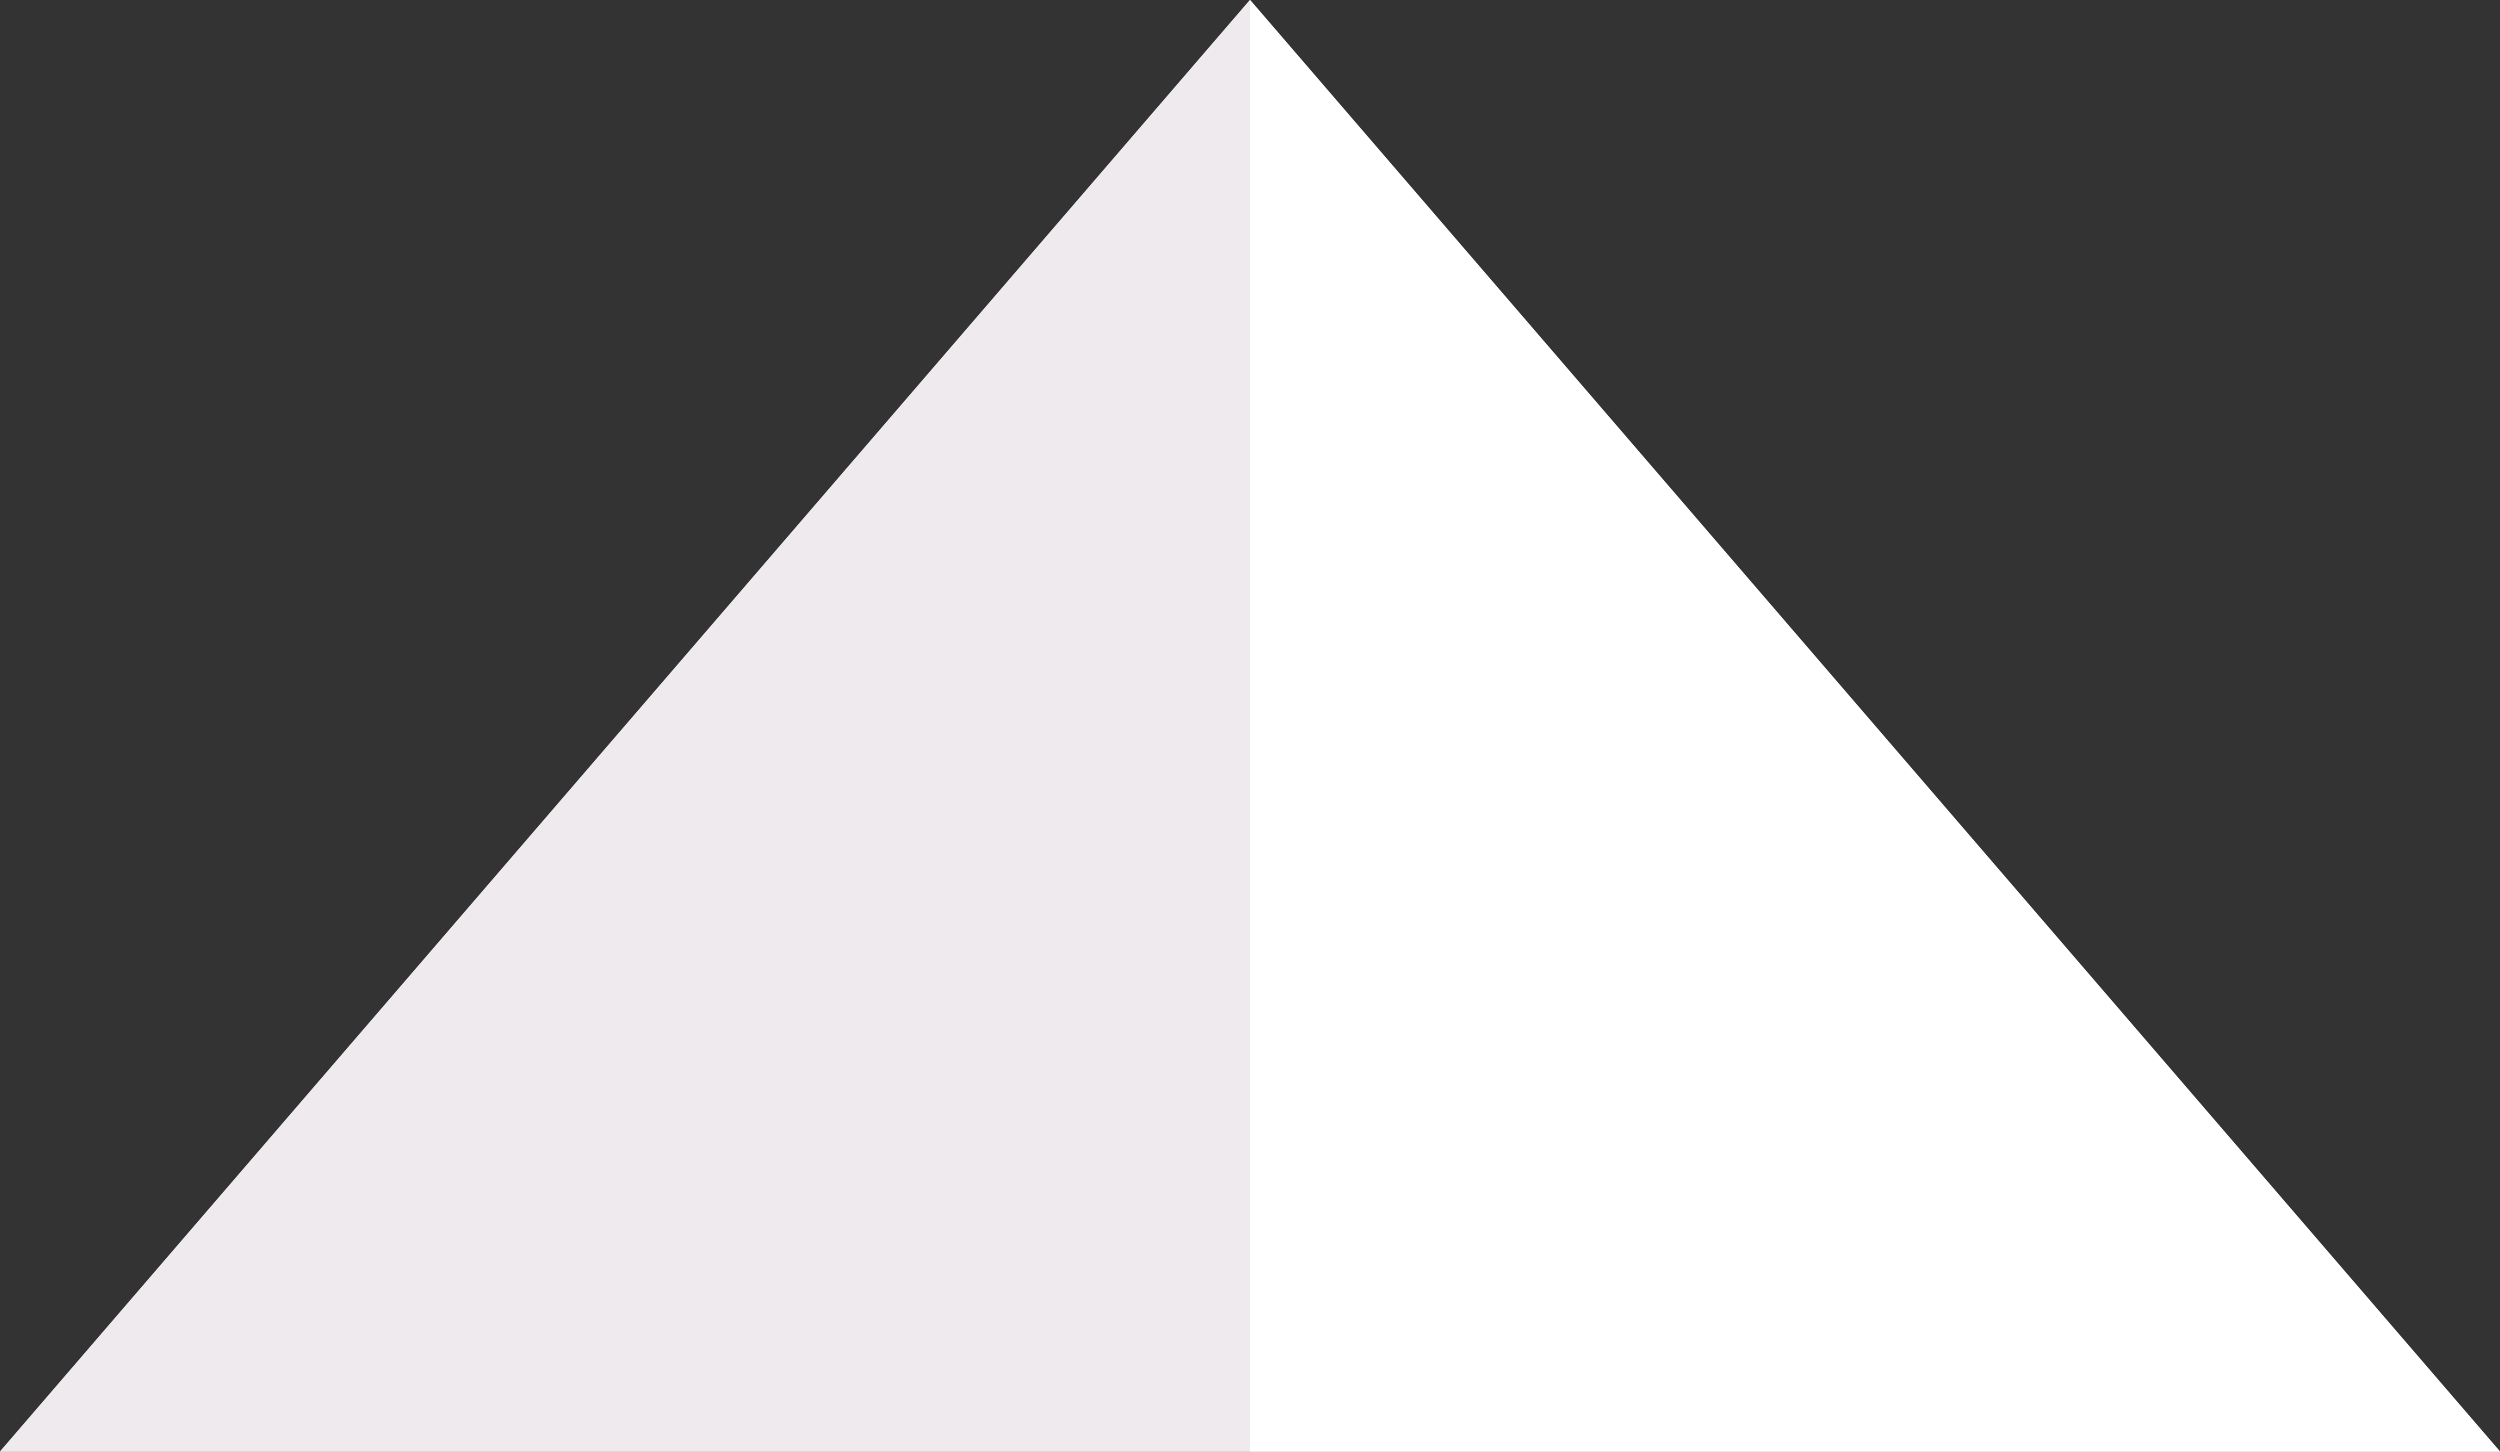 <svg id="montanhaPrincipal" width="57.415mm" height="33.337mm" version="1.1" viewBox="0 0 57.415 33.337" xmlns="http://www.w3.org/2000/svg">
 <rect x="0" y="0" width="57.415" height="33.337" fill="#333333" stroke="none"/>
 <g>
  <path d="m0 33.337h28.707v-33.337z" fill="#eeeaed" style="paint-order:markers stroke fill"/>
  <path d="m57.415 33.337h-28.707v-33.337z" fill="#fff" style="paint-order:markers stroke fill"/>
  <path d="m0 33.337h28.707v-33.337z" fill="#eeeaed" style="paint-order:markers stroke fill"/>
  <path d="m57.415 33.337h-28.707v-33.337z" fill="#fff" style="paint-order:markers stroke fill"/>
 </g>
</svg>
